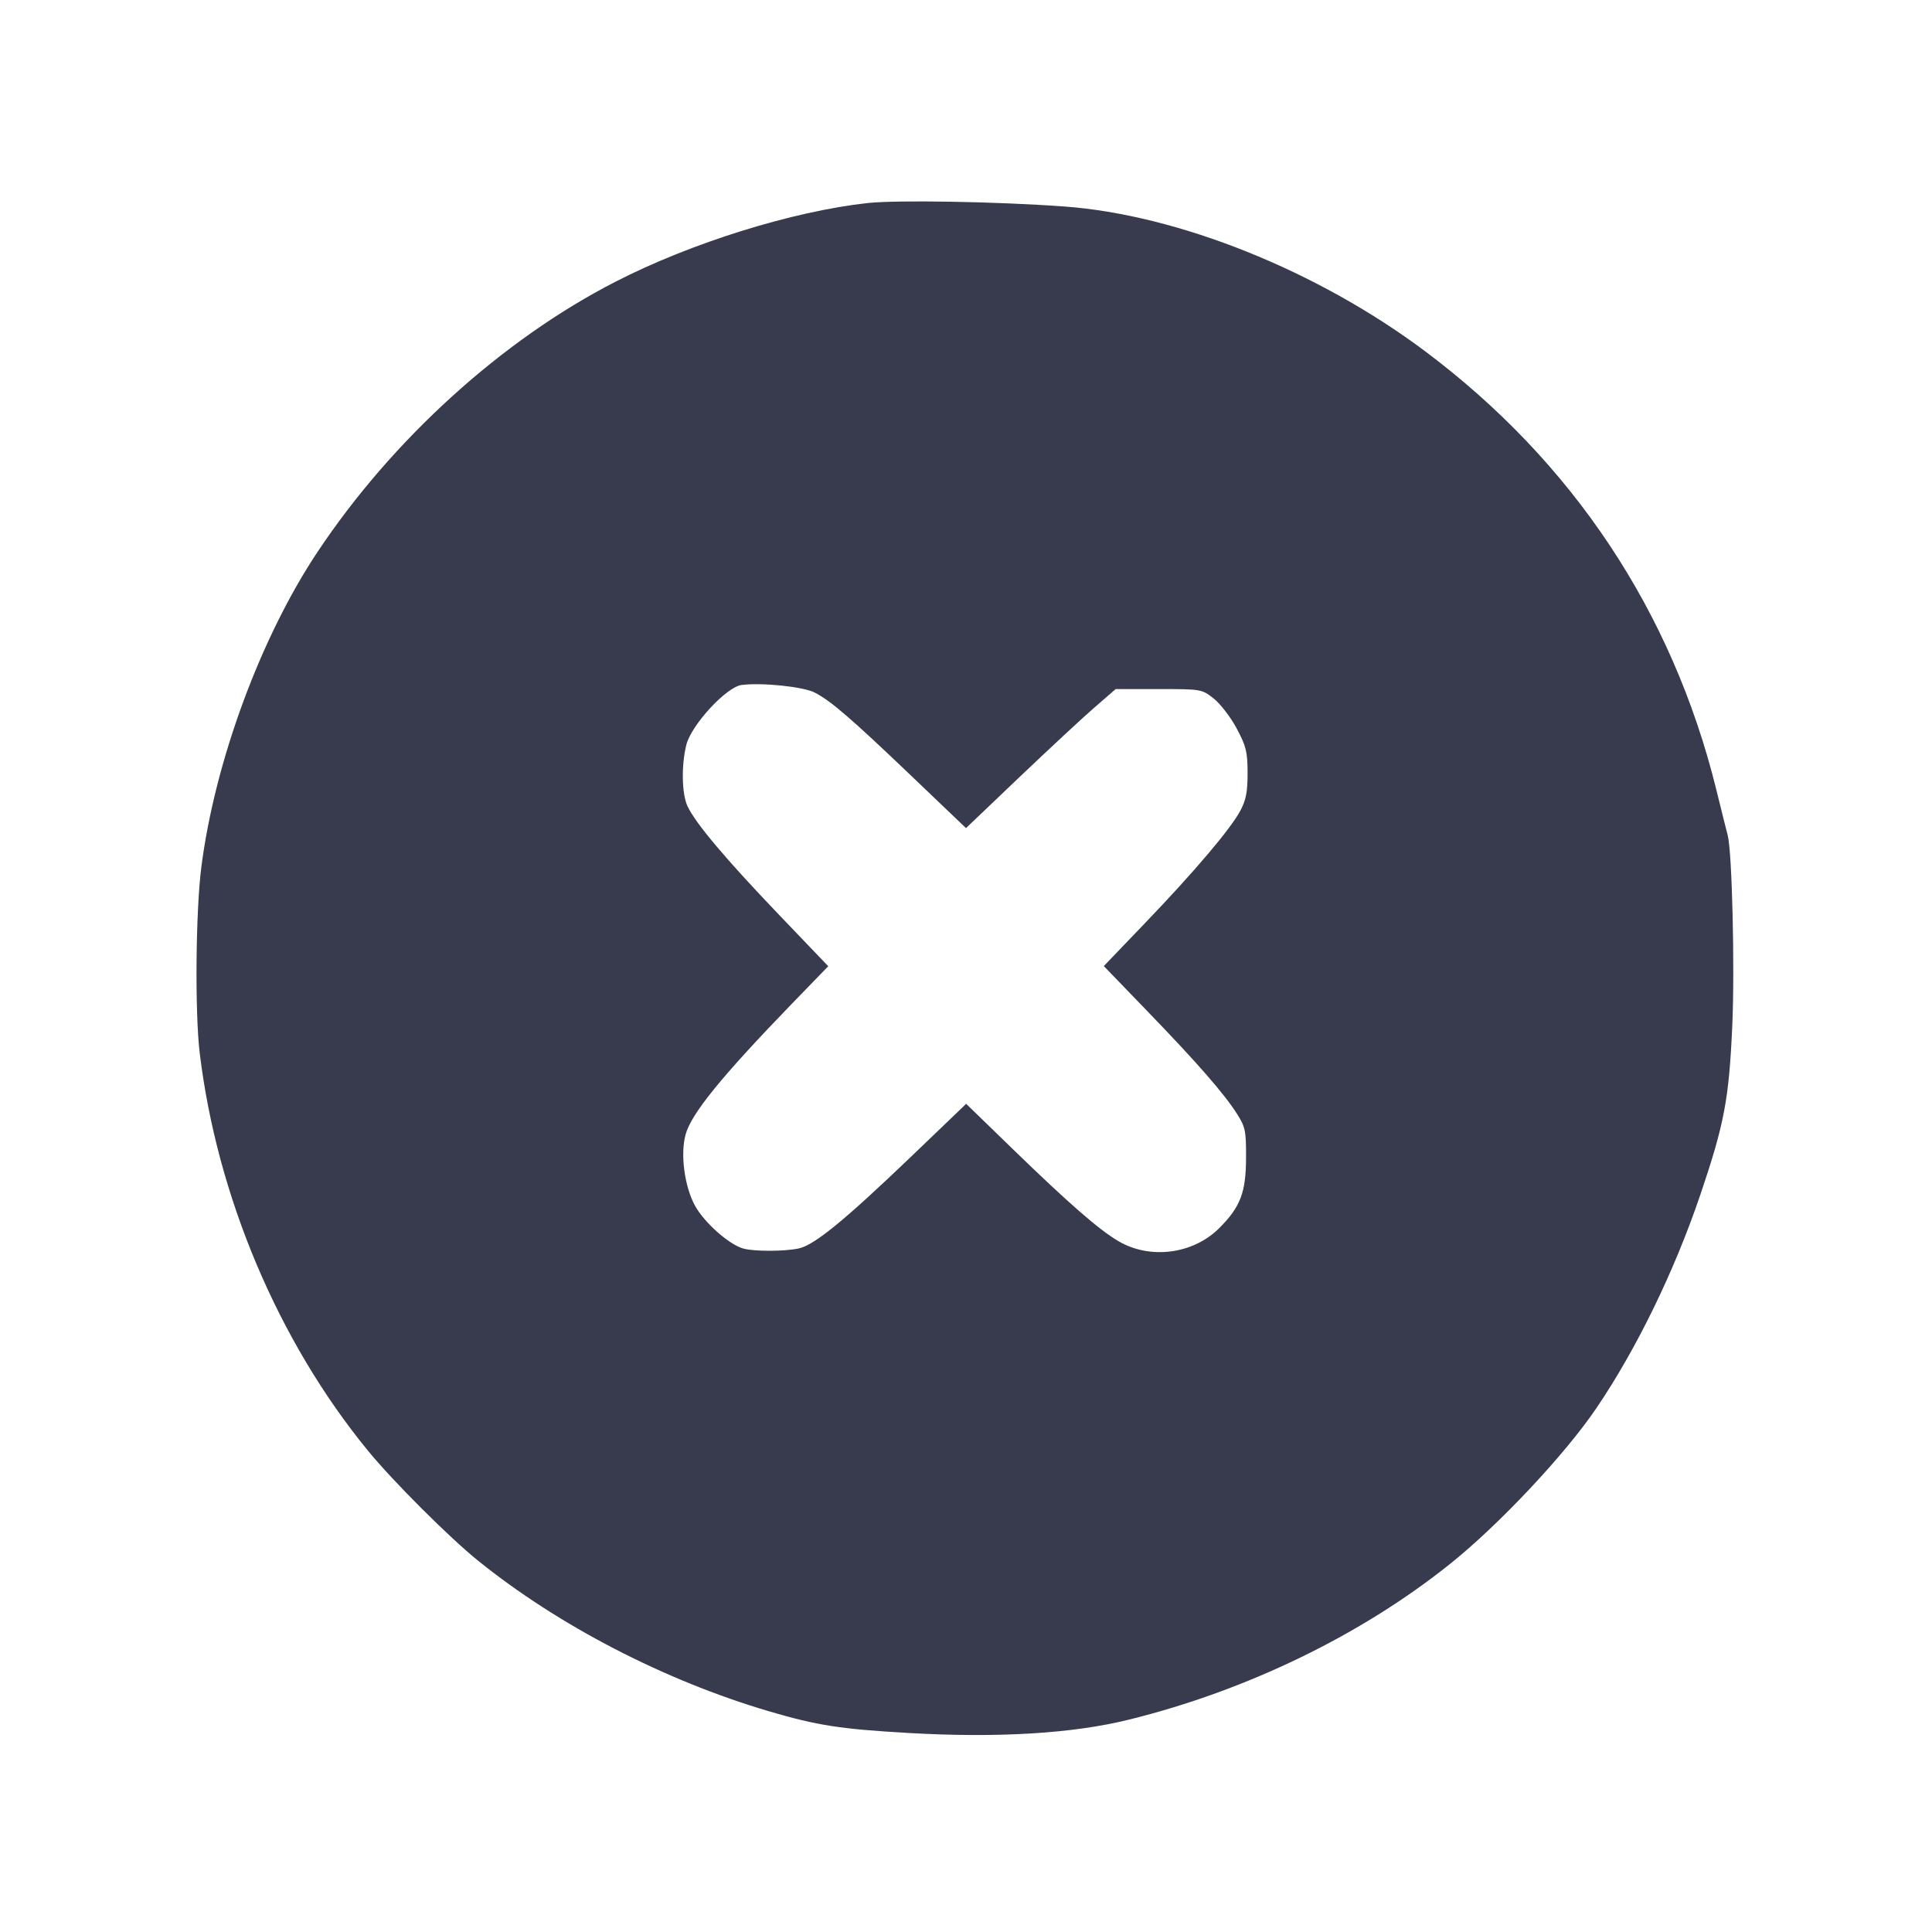 <svg width="24" height="24" viewBox="0 0 24 24" fill="none" xmlns="http://www.w3.org/2000/svg"><path d="M10.780 2.522 C 9.848 2.624,8.586 3.017,7.649 3.498 C 6.239 4.220,4.873 5.459,3.942 6.860 C 3.237 7.919,2.668 9.464,2.501 10.772 C 2.431 11.317,2.420 12.576,2.481 13.081 C 2.696 14.862,3.457 16.662,4.570 18.020 C 4.877 18.396,5.581 19.099,5.937 19.386 C 6.938 20.194,8.256 20.876,9.552 21.258 C 10.154 21.435,10.437 21.479,11.293 21.528 C 12.395 21.591,13.323 21.535,14.020 21.363 C 15.488 21.001,16.913 20.310,18.020 19.422 C 18.626 18.936,19.442 18.067,19.832 17.491 C 20.332 16.753,20.800 15.791,21.123 14.839 C 21.420 13.961,21.478 13.657,21.519 12.742 C 21.551 12.020,21.517 10.595,21.463 10.380 C 21.451 10.336,21.387 10.078,21.320 9.807 C 20.774 7.596,19.537 5.736,17.700 4.361 C 16.366 3.362,14.633 2.668,13.220 2.565 C 12.385 2.504,11.143 2.483,10.780 2.522 M10.120 8.603 C 10.321 8.706,10.571 8.922,11.330 9.647 L 12.000 10.287 12.670 9.648 C 13.039 9.297,13.457 8.908,13.600 8.785 L 13.859 8.560 14.394 8.560 C 14.926 8.560,14.929 8.561,15.078 8.678 C 15.160 8.743,15.288 8.910,15.362 9.048 C 15.480 9.269,15.497 9.337,15.498 9.600 C 15.498 9.835,15.479 9.937,15.409 10.069 C 15.289 10.295,14.840 10.825,14.221 11.470 L 13.712 12.001 14.242 12.550 C 14.868 13.197,15.208 13.587,15.366 13.836 C 15.470 14.000,15.480 14.047,15.479 14.378 C 15.478 14.812,15.410 14.992,15.146 15.256 C 14.822 15.580,14.288 15.649,13.895 15.419 C 13.653 15.277,13.284 14.956,12.584 14.277 L 12.002 13.712 11.311 14.375 C 10.490 15.161,10.114 15.469,9.921 15.509 C 9.739 15.547,9.370 15.547,9.234 15.510 C 9.056 15.461,8.746 15.185,8.632 14.975 C 8.503 14.737,8.450 14.339,8.516 14.096 C 8.585 13.837,8.961 13.375,9.834 12.472 L 10.289 12.003 9.665 11.351 C 9.010 10.666,8.642 10.229,8.541 10.016 C 8.469 9.864,8.462 9.508,8.526 9.252 C 8.589 9.004,9.024 8.532,9.213 8.509 C 9.465 8.477,9.979 8.530,10.120 8.603 " fill="#373B4D" stroke="none" fill-rule="evenodd"></path></svg>
